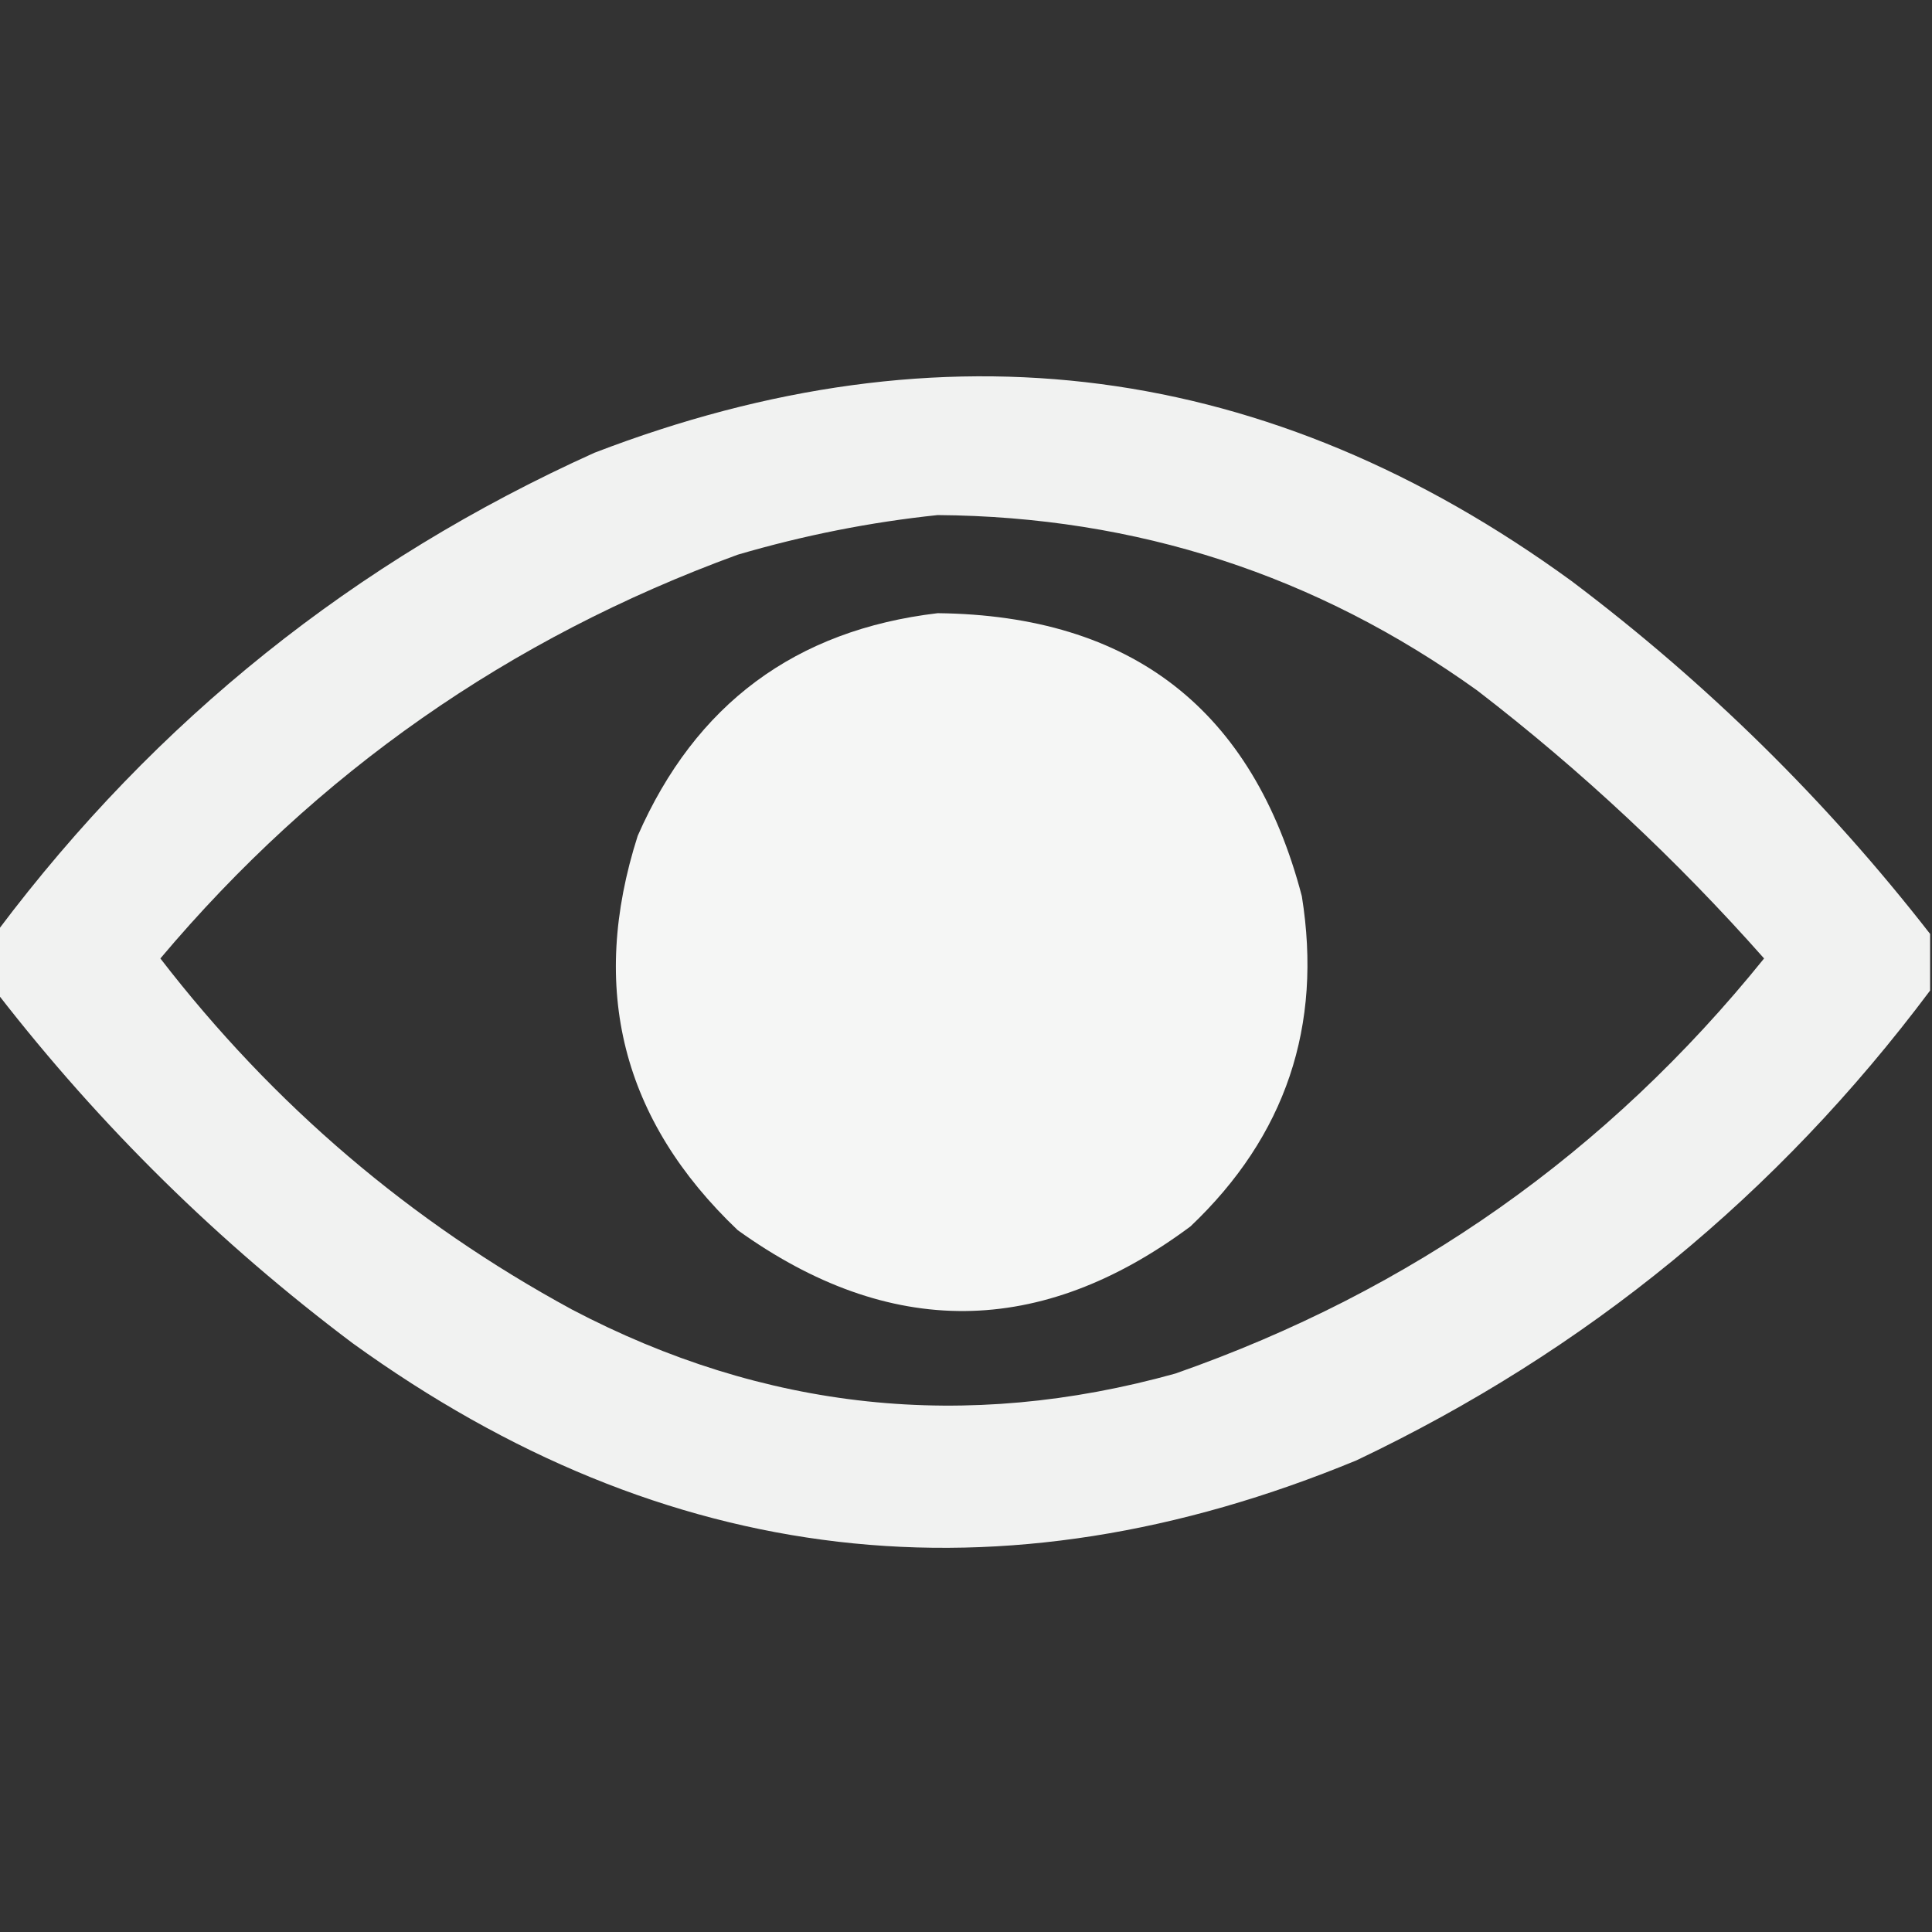 <?xml version="1.0" encoding="UTF-8"?>
<!DOCTYPE svg PUBLIC "-//W3C//DTD SVG 1.1//EN" "http://www.w3.org/Graphics/SVG/1.1/DTD/svg11.dtd">
<svg xmlns="http://www.w3.org/2000/svg" version="1.1" width="512px" height="512px" style="shape-rendering:geometricPrecision; text-rendering:geometricPrecision; image-rendering:optimizeQuality; fill-rule:evenodd; clip-rule:evenodd" xmlns:xlink="http://www.w3.org/1999/xlink">
<rect width="100%" height="100%" fill="#333333" stroke="none"/>
<g><path style="opacity:0.937" fill="#fefffe" d="M 511.5,247.5 C 511.5,252.5 511.5,257.5 511.5,262.5C 471.081,316.539 420.414,358.039 359.5,387C 264.935,426.095 176.269,415.762 93.5,356C 57.982,329.315 26.649,298.482 -0.5,263.5C -0.5,257.833 -0.5,252.167 -0.5,246.5C 41.34,190.828 94.007,148.661 157.5,120C 250.12,84.368 336.454,95.702 416.5,154C 452.378,181.046 484.045,212.213 511.5,247.5 Z M 248.5,136.5 C 301.197,136.9 348.864,152.4 391.5,183C 418.995,204.155 444.328,227.822 467.5,254C 426.027,305.454 374.027,342.121 311.5,364C 255.893,379.488 202.56,373.821 151.5,347C 108.708,323.741 72.375,292.741 42.5,254C 83.972,204.76 134.972,169.093 195.5,147C 212.989,141.869 230.656,138.369 248.5,136.5 Z"/></g>
<g><path style="opacity:0.956" fill="#fefffe" d="M 248.5,162.5 C 299.88,163.071 332.047,188.071 345,237.5C 350.525,271.927 340.691,301.094 315.5,325C 275.756,354.582 235.756,354.915 195.5,326C 164.863,296.847 156.03,262.014 169,221.5C 184.284,186.618 210.784,166.952 248.5,162.5 Z"/></g>
</svg>
